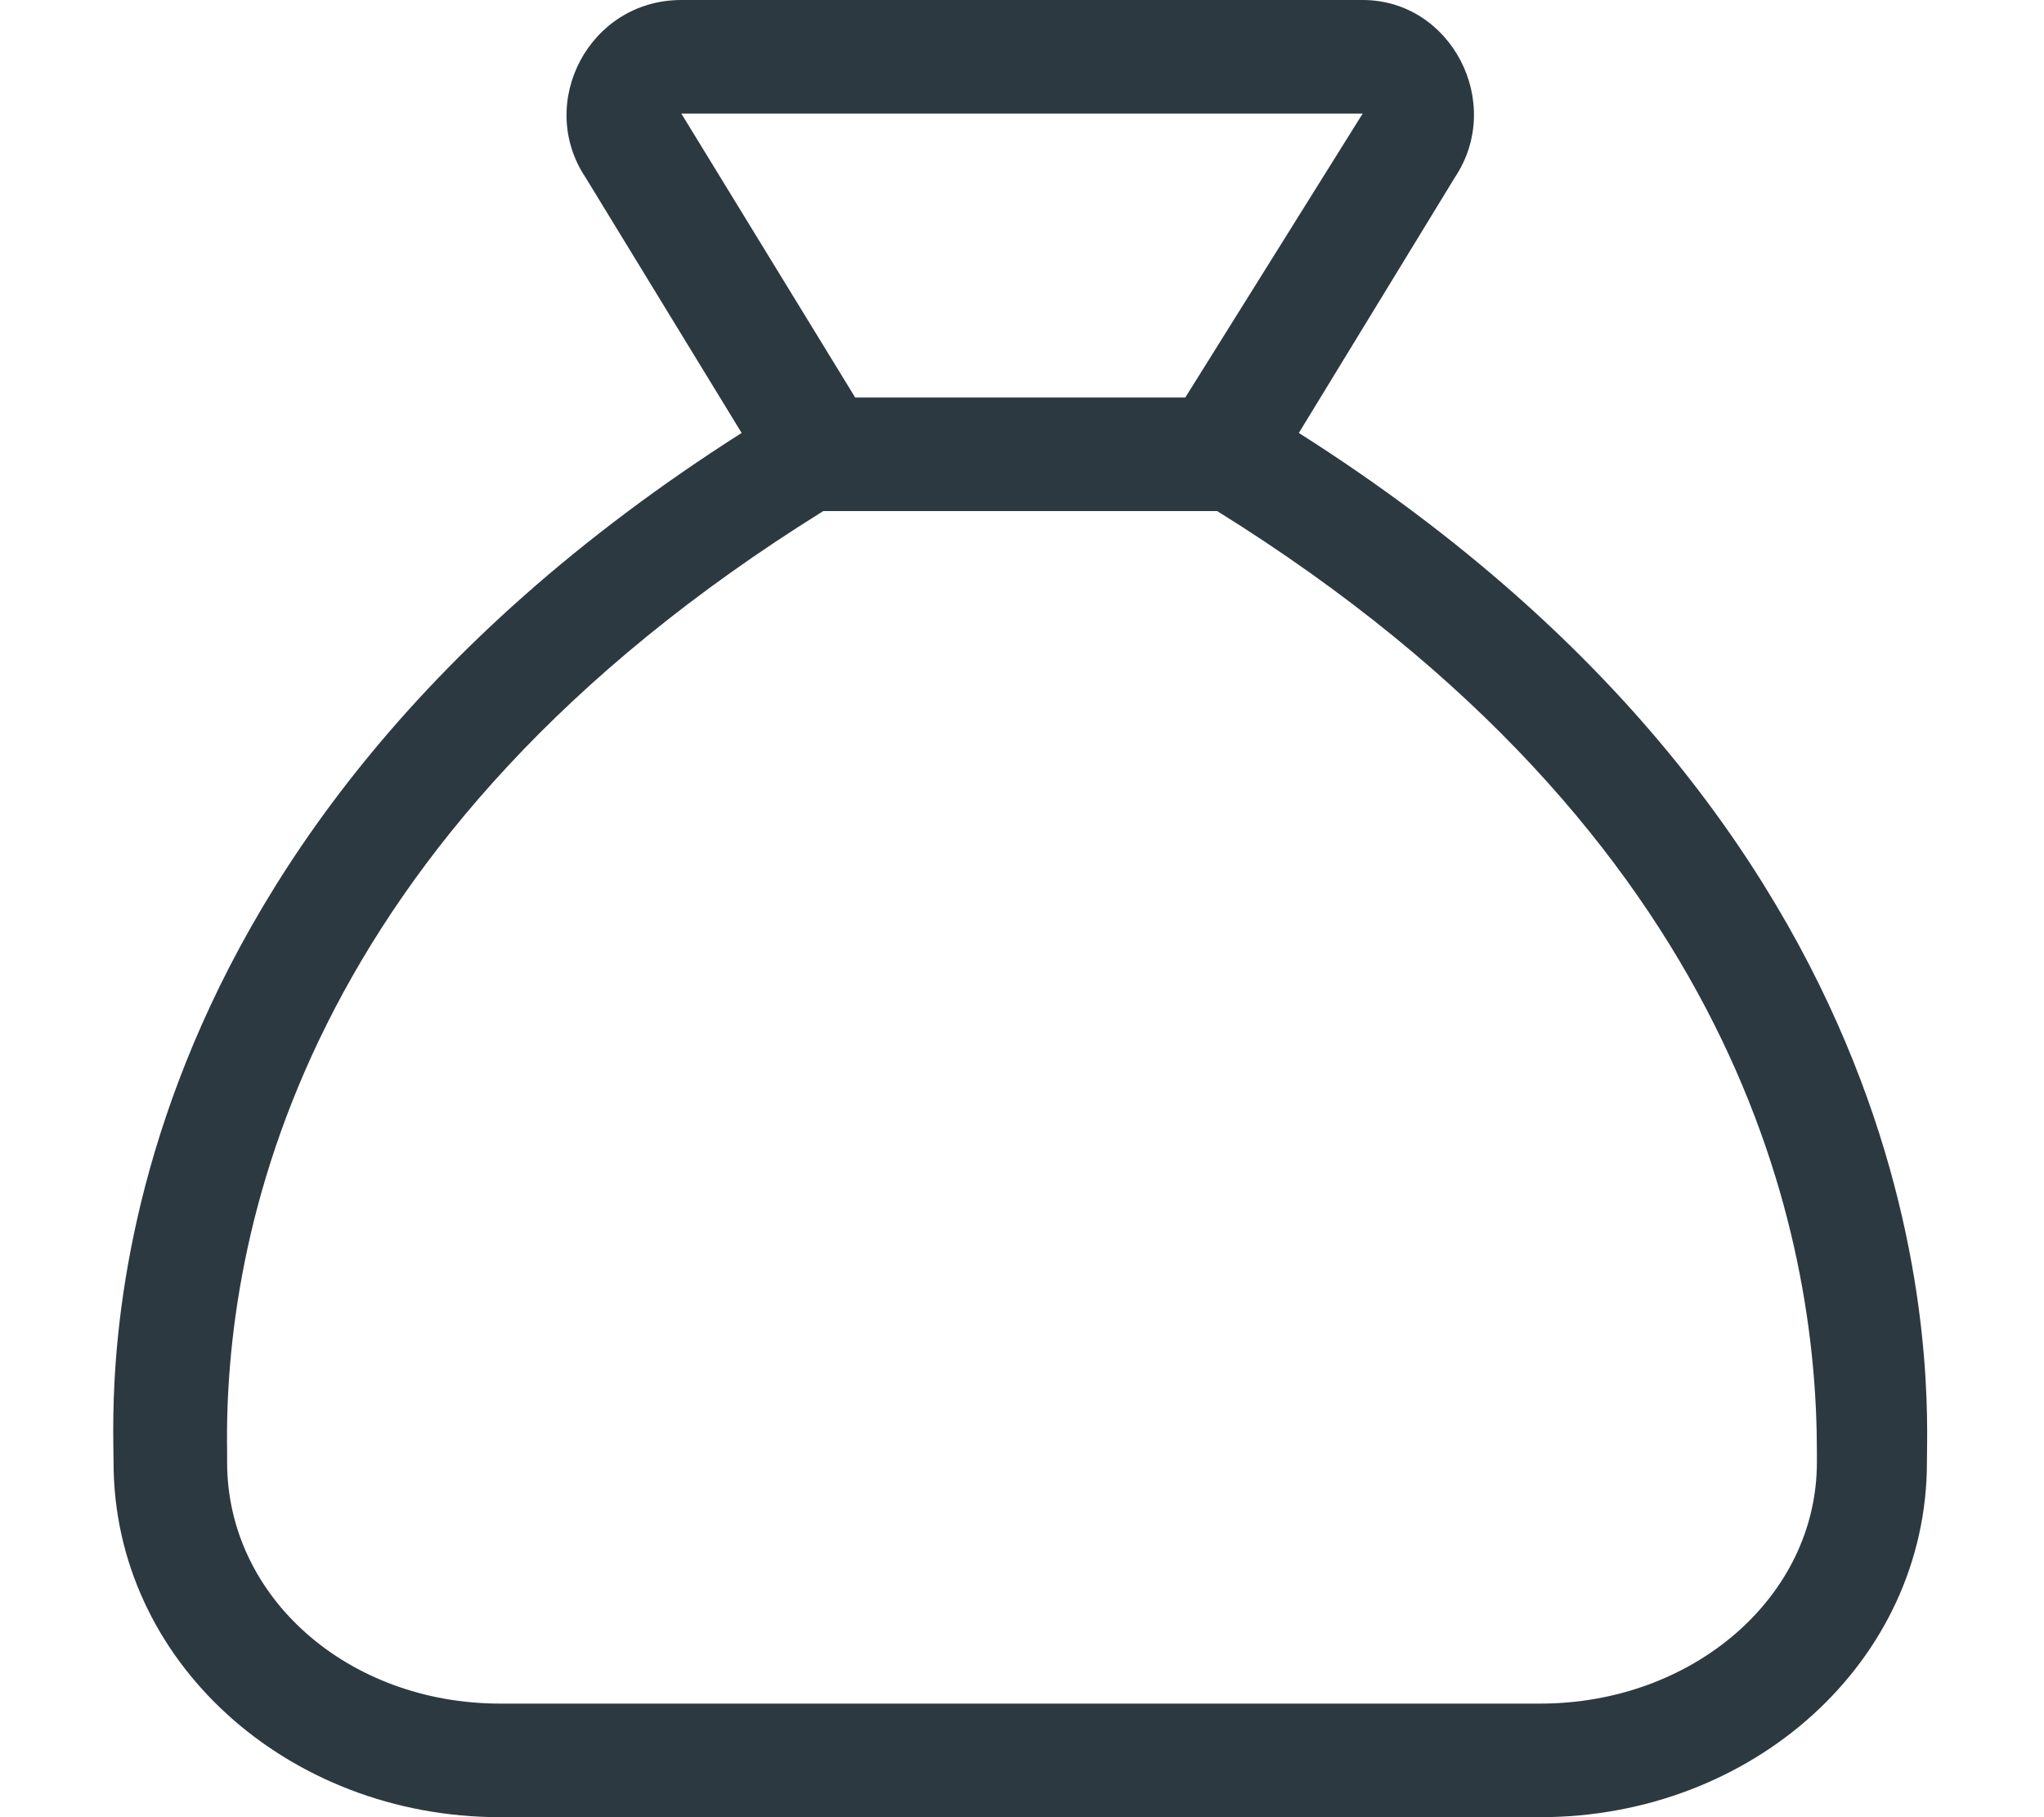 <svg width="18" height="16" viewBox="0 0 18 16" fill="none" xmlns="http://www.w3.org/2000/svg">
<path d="M11.438 3.812L12.812 1.562C13.25 0.906 12.781 0 12 0L6 0C5.188 0 4.719 0.906 5.156 1.562L6.531 3.812C0.688 7.531 1 12.281 1 12.875C1 14.625 2.531 16 4.406 16L13.562 16C15.438 16 16.969 14.625 16.969 12.875C16.969 12.281 17.25 7.5 11.438 3.812ZM6 1L12 1L10.438 3.5L7.531 3.5L6 1ZM16 12.875C16 14.062 14.906 15 13.562 15L4.406 15C3.062 15 2 14.062 2 12.875V12.781C1.969 10.906 2.625 7.375 7.25 4.5H10.719C15.344 7.375 16 10.906 16 12.781V12.875Z" fill="#2D3940"/>
</svg>
